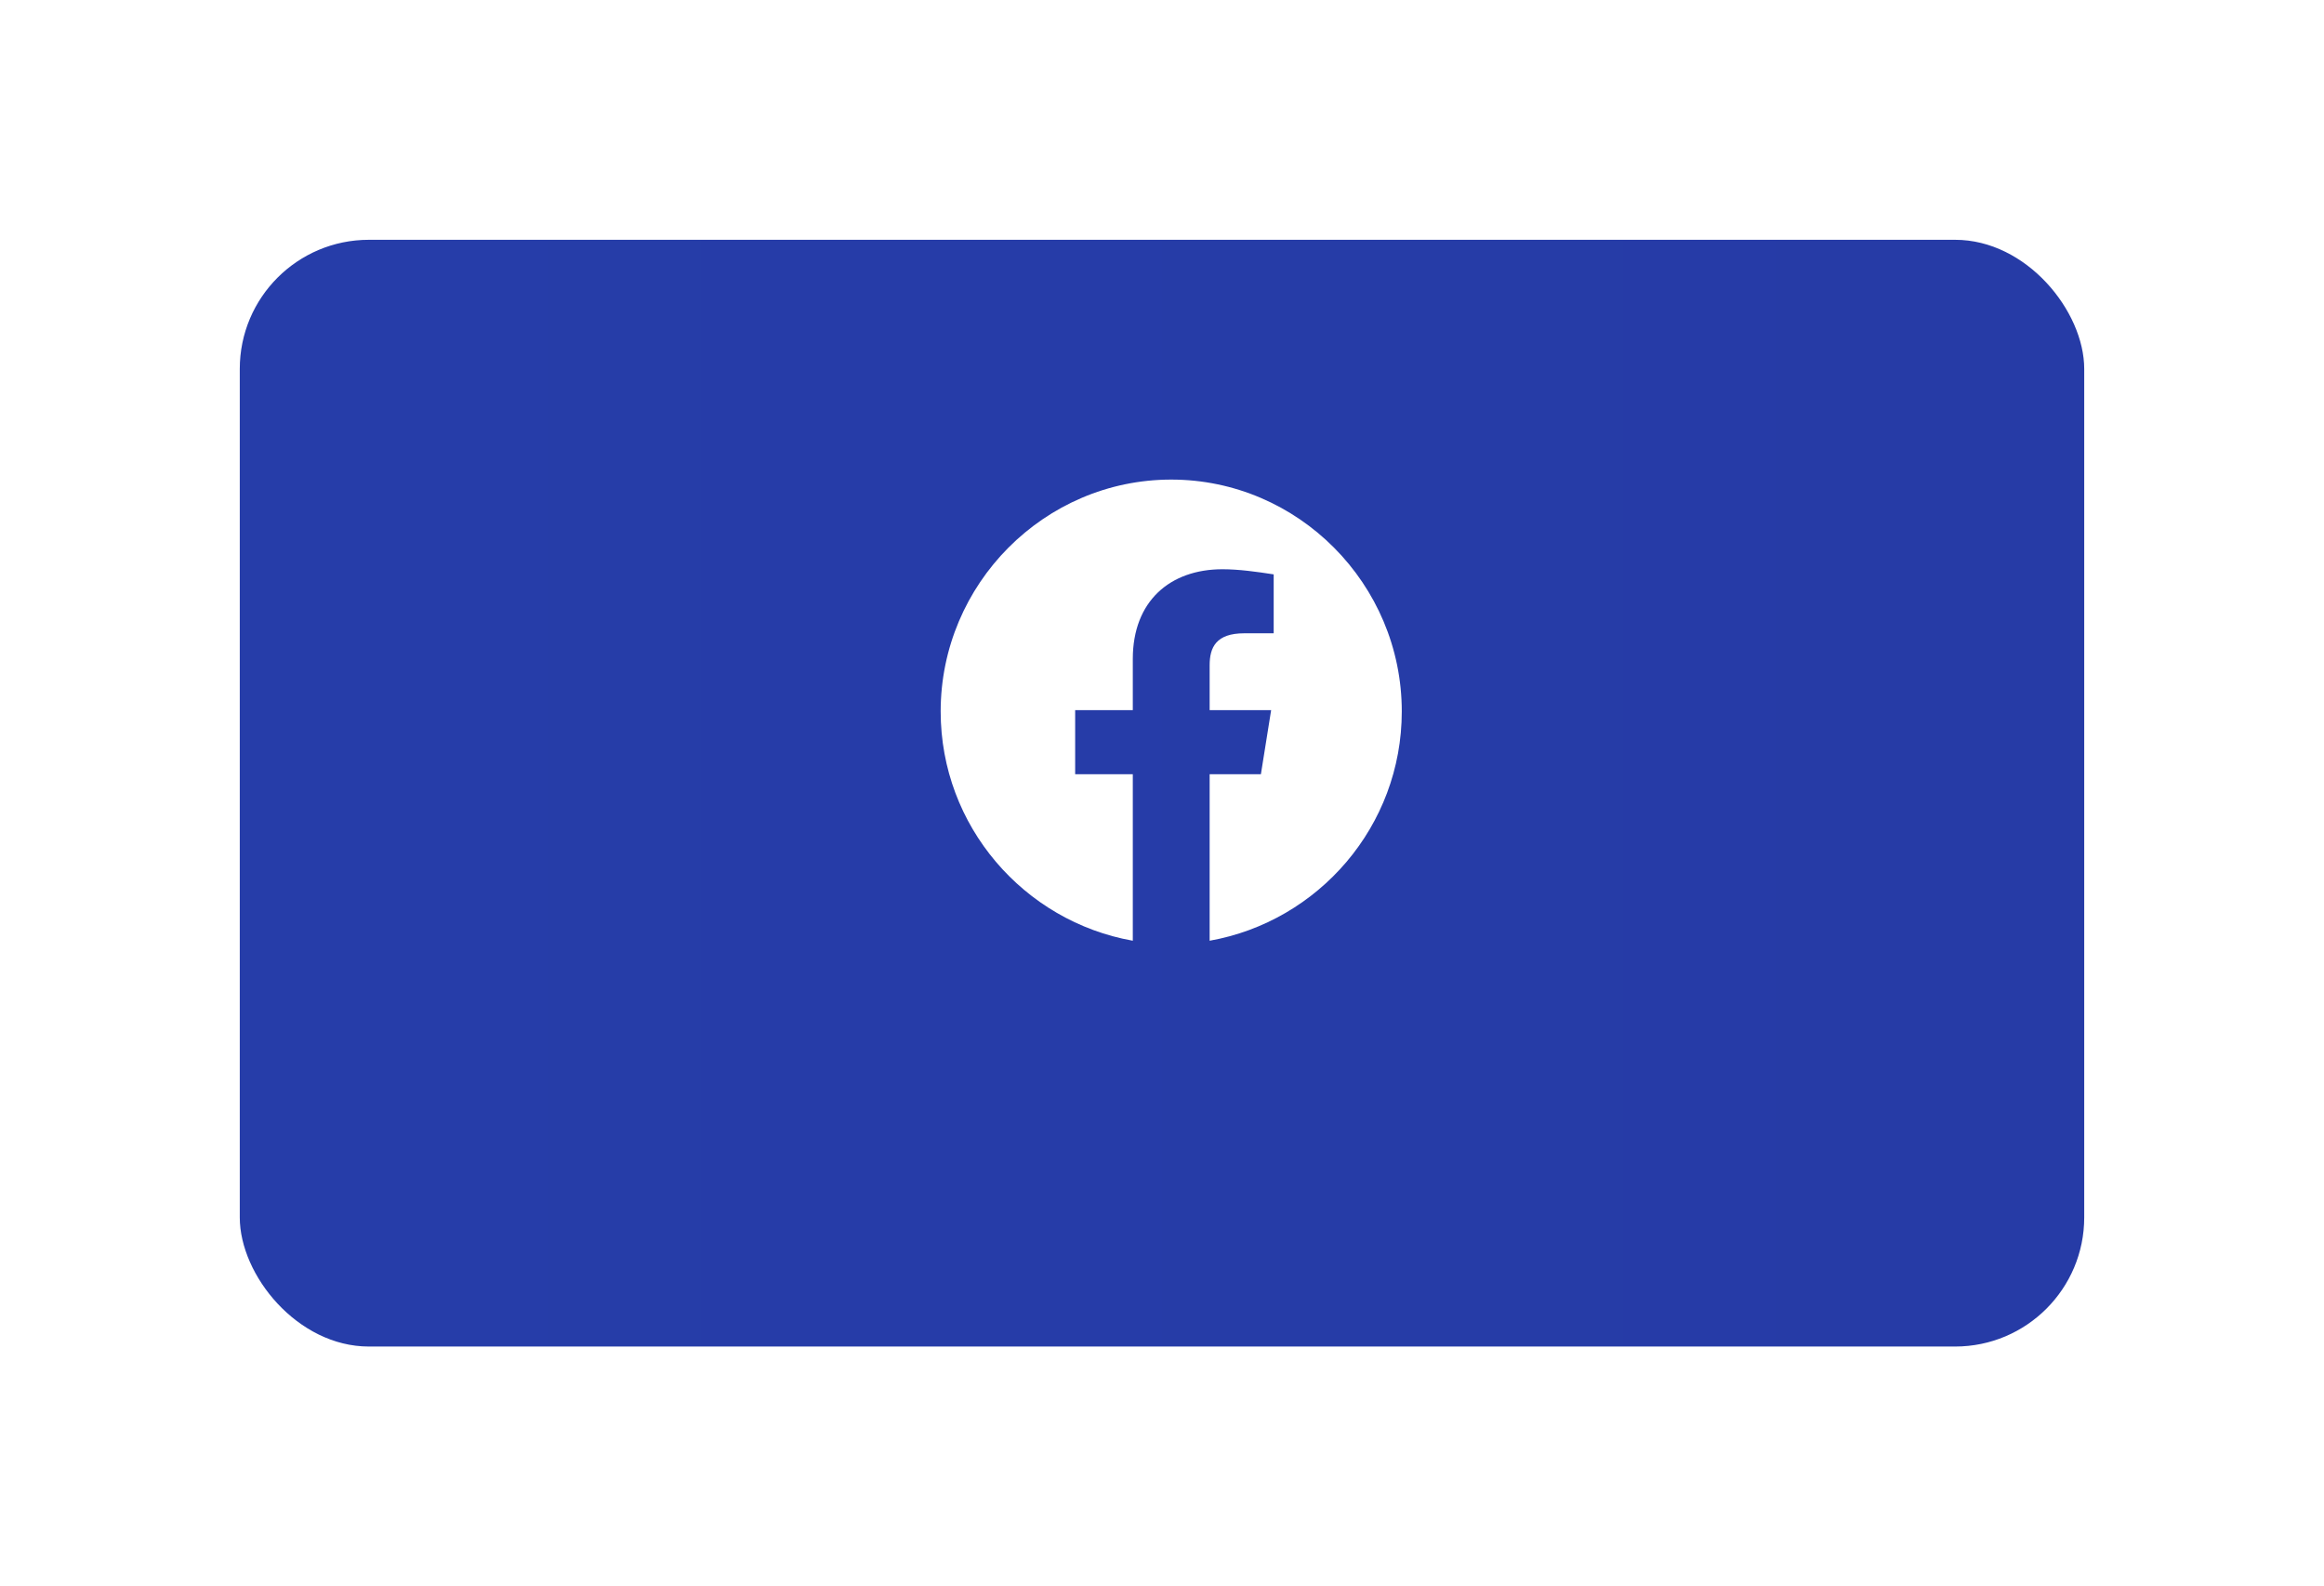 <svg width="126" height="86" viewBox="0 0 126 86" fill="none" xmlns="http://www.w3.org/2000/svg">
<g filter="url(#filter0_d_15_193)">
<rect x="13" y="8" width="100" height="60" rx="7" fill="url(#paint0_linear_15_193)"/>
</g>
<path fill-rule="evenodd" clip-rule="evenodd" d="M51 38.57C51 44.784 55.514 49.952 61.417 51V41.972H58.292V38.5H61.417V35.722C61.417 32.597 63.43 30.861 66.278 30.861C67.18 30.861 68.153 31 69.055 31.139V34.333H67.458C65.93 34.333 65.583 35.097 65.583 36.07V38.5H68.917L68.362 41.972H65.583V51C71.487 49.952 76 44.785 76 38.57C76 31.656 70.375 26 63.5 26C56.625 26 51 31.656 51 38.57Z" fill="white"/>
<defs>
<filter id="filter0_d_15_193" x="0" y="0" width="126" height="86" filterUnits="userSpaceOnUse" color-interpolation-filters="sRGB">
<feFlood flood-opacity="0" result="BackgroundImageFix"/>
<feColorMatrix in="SourceAlpha" type="matrix" values="0 0 0 0 0 0 0 0 0 0 0 0 0 0 0 0 0 0 127 0" result="hardAlpha"/>
<feOffset dy="5"/>
<feGaussianBlur stdDeviation="6.5"/>
<feColorMatrix type="matrix" values="0 0 0 0 0.149 0 0 0 0 0.231 0 0 0 0 0.651 0 0 0 0.3 0"/>
<feBlend mode="normal" in2="BackgroundImageFix" result="effect1_dropShadow_15_193"/>
<feBlend mode="normal" in="SourceGraphic" in2="effect1_dropShadow_15_193" result="shape"/>
</filter>
<linearGradient id="paint0_linear_15_193" x1="13" y1="38" x2="113" y2="38" gradientUnits="userSpaceOnUse">
<stop stop-color="#263DA9"/>
<stop offset="1" stop-color="#263BA6"/>
</linearGradient>
</defs>
</svg>
